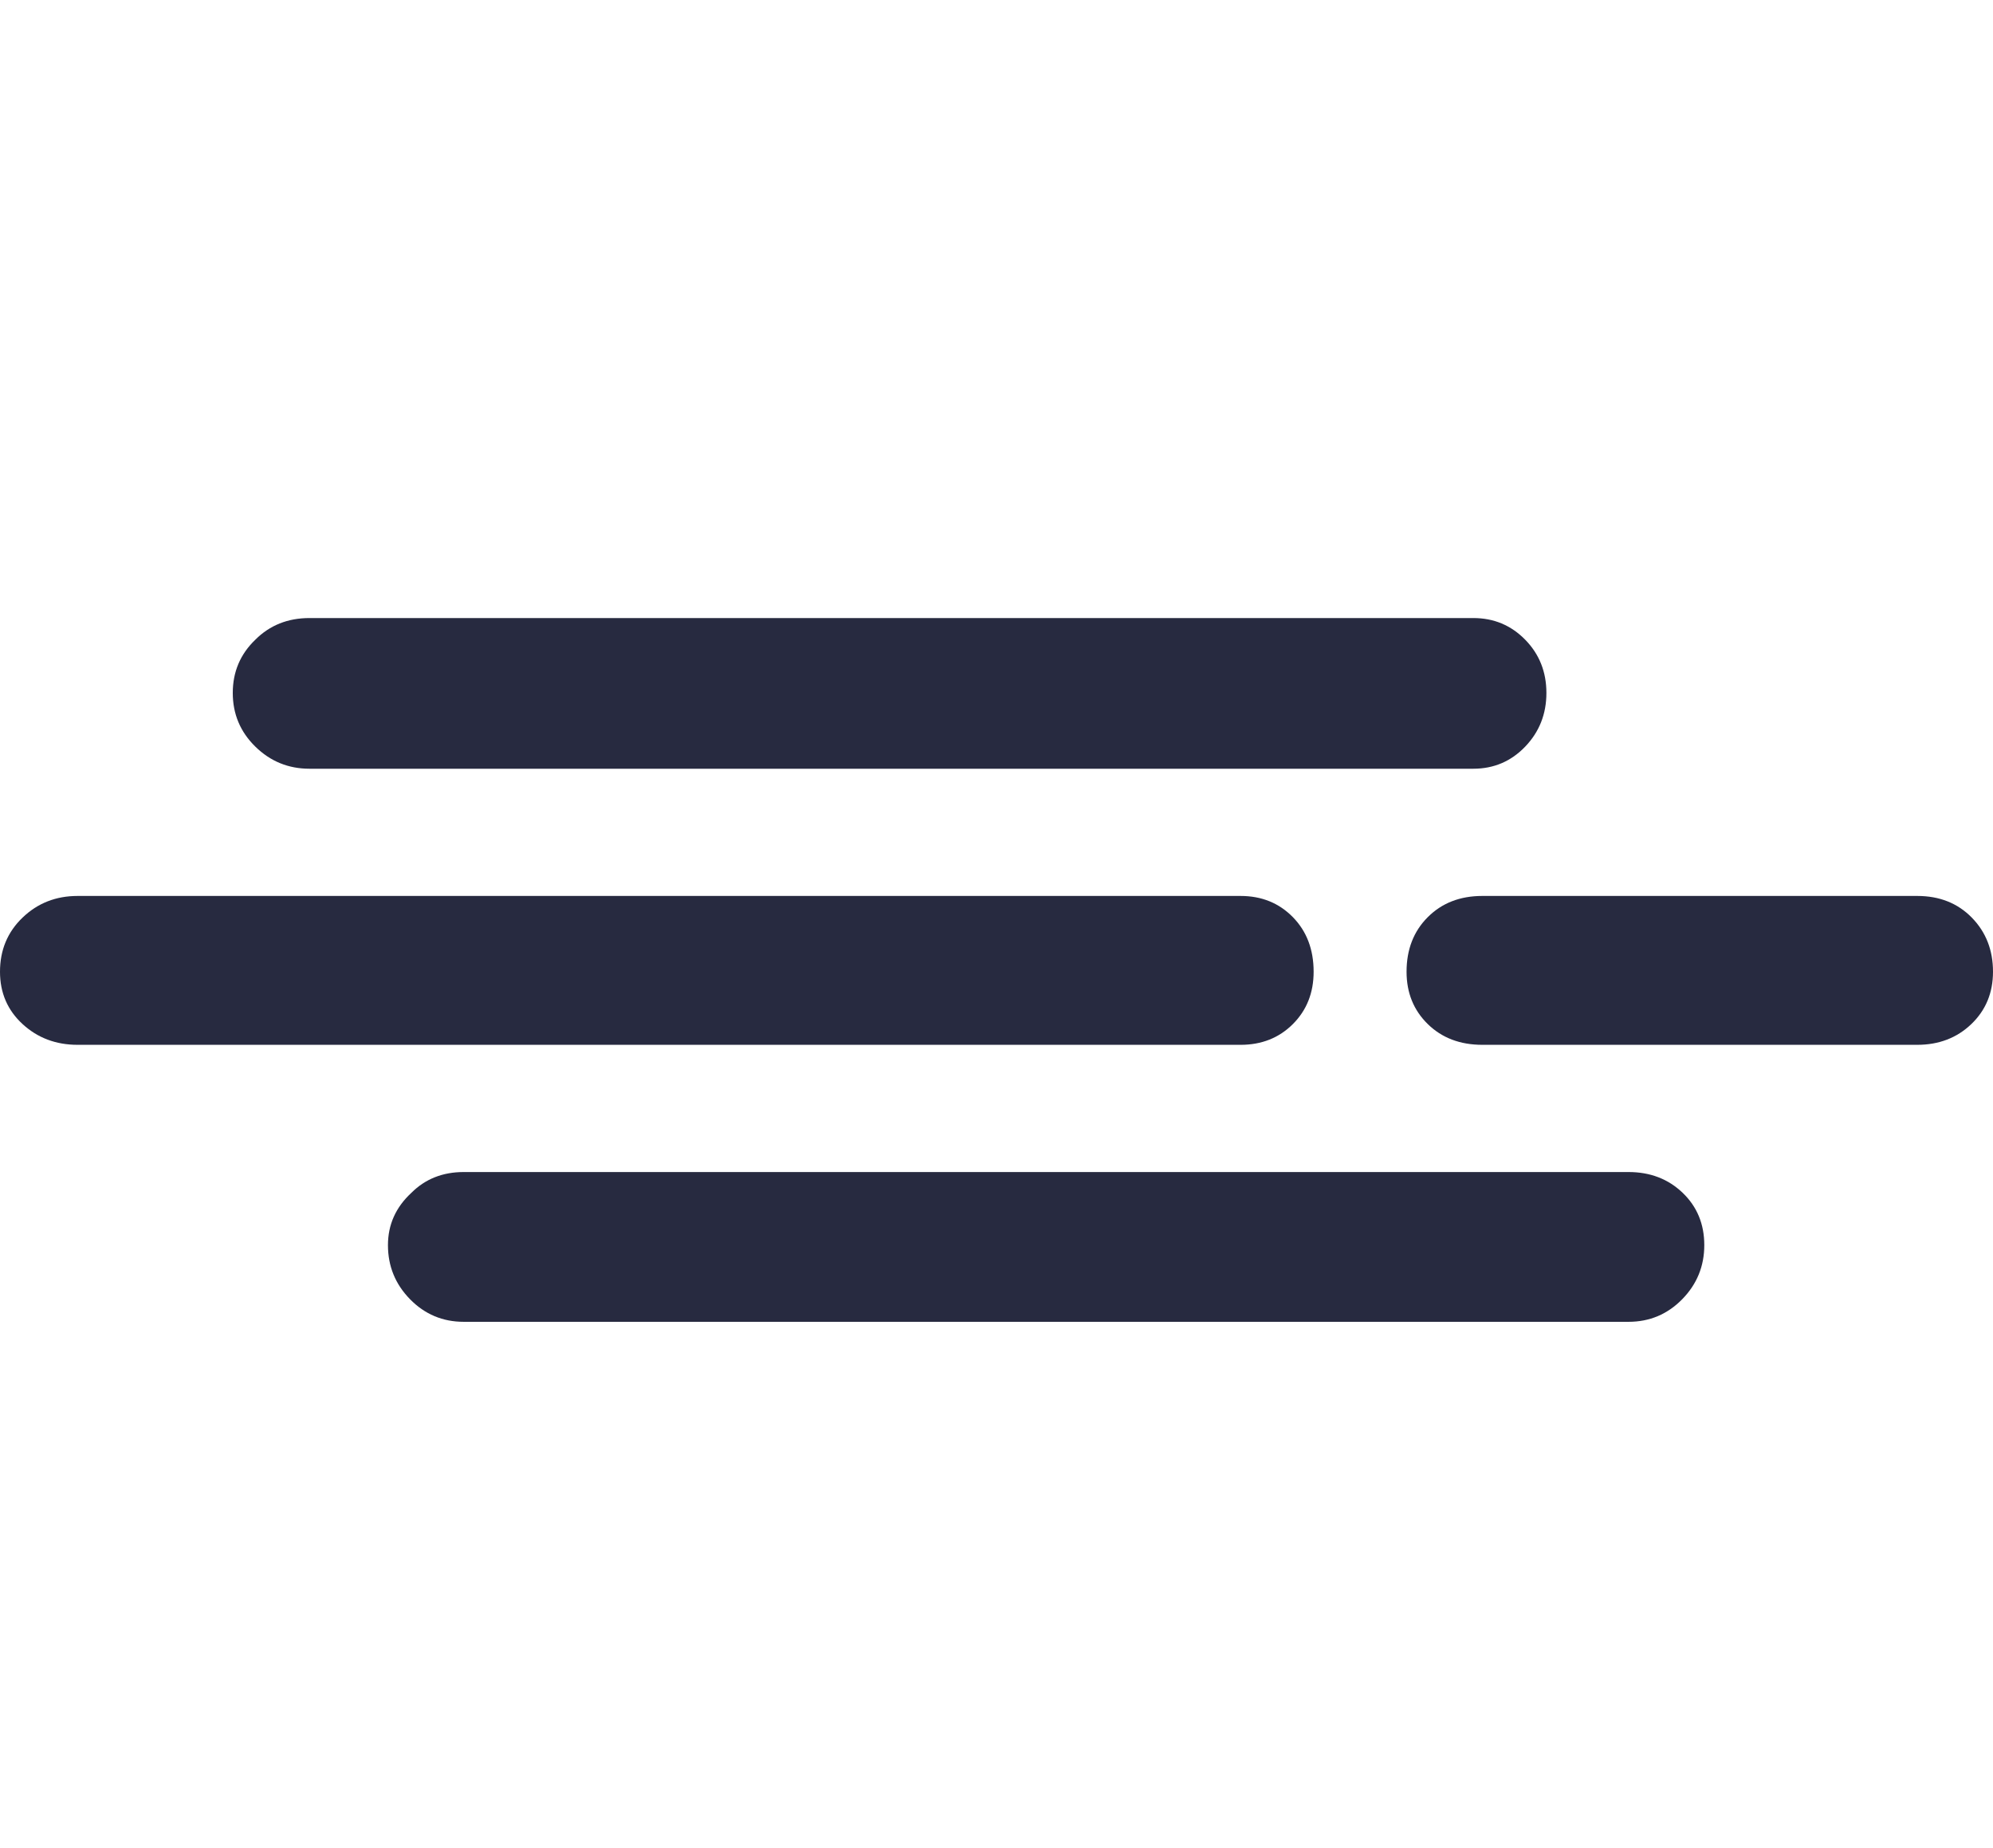 <svg xmlns="http://www.w3.org/2000/svg" fill="#272A40" viewBox="0 0 2209 2048"><path d="M0 1077q0-36 25-60t61-24h1289q35 0 58 23.5t23 60.5q0 35-23 58t-58 23H86q-36 0-61-23t-25-58zm258-309q0-35 25-59 24-24 60-24h1290q34 0 57.5 24t23.5 59-23.5 59.5T1633 852H343q-35 0-60-24.5T258 768zm172 612q0-34 26-58 23-23 58-23h1291q36 0 60 23t24 58-24.5 60-59.5 25H514q-35 0-59.5-25t-24.5-60zm1129-303q0-37 23.5-60.5T1643 993h482q37 0 60.5 24t23.5 60q0 35-24 58t-60 23h-482q-37 0-60.5-23t-23.5-58z"/></svg>